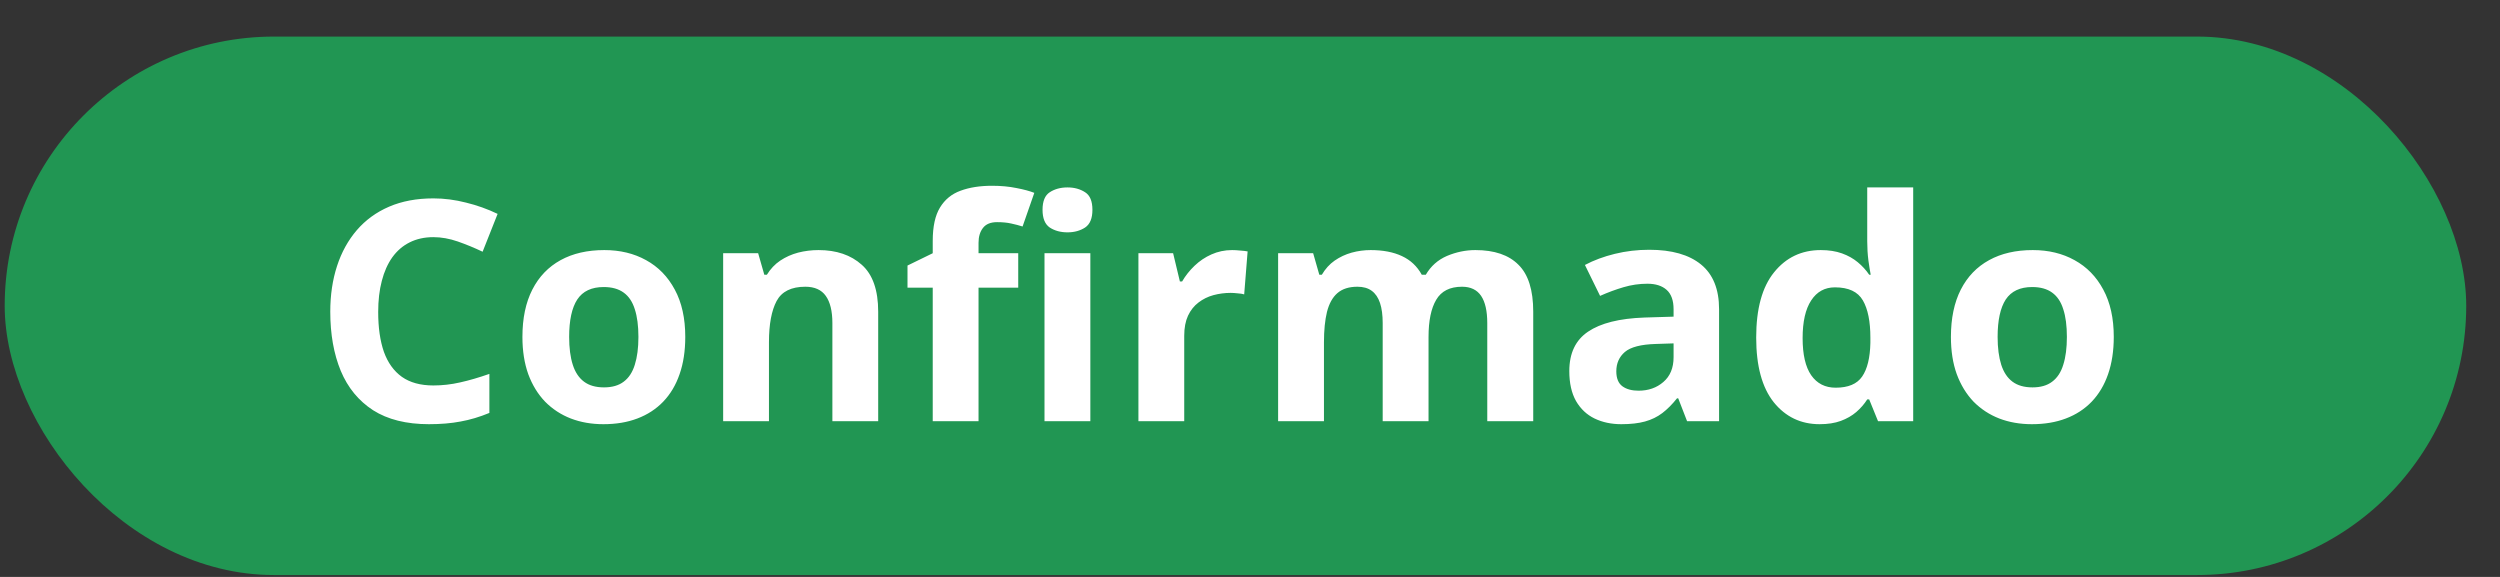 <svg width="65" height="15" viewBox="0 0 65 15" fill="none" xmlns="http://www.w3.org/2000/svg">
<rect x="0" y="0" width="65" height="15" fill="#333333" stroke="none"/>
<rect x="0.122" y="0.951" width="64" height="14" rx="7" fill="#219653"/>
<path d="M11.267 6.166C11.035 6.166 10.829 6.212 10.649 6.303C10.472 6.391 10.323 6.52 10.2 6.69C10.08 6.859 9.989 7.063 9.927 7.303C9.864 7.542 9.833 7.812 9.833 8.111C9.833 8.515 9.882 8.86 9.981 9.147C10.083 9.43 10.239 9.648 10.45 9.799C10.661 9.947 10.933 10.022 11.267 10.022C11.498 10.022 11.73 9.996 11.962 9.943C12.196 9.891 12.45 9.817 12.724 9.721V10.736C12.471 10.841 12.222 10.915 11.977 10.959C11.733 11.006 11.458 11.029 11.153 11.029C10.565 11.029 10.08 10.908 9.7 10.666C9.323 10.421 9.043 10.08 8.86 9.643C8.678 9.203 8.587 8.69 8.587 8.104C8.587 7.671 8.646 7.276 8.763 6.916C8.88 6.557 9.052 6.246 9.278 5.983C9.505 5.72 9.785 5.516 10.118 5.373C10.451 5.23 10.834 5.158 11.267 5.158C11.55 5.158 11.834 5.195 12.118 5.268C12.405 5.338 12.678 5.436 12.938 5.561L12.548 6.545C12.334 6.443 12.12 6.355 11.903 6.279C11.687 6.204 11.475 6.166 11.267 6.166ZM17.817 8.76C17.817 9.124 17.768 9.447 17.669 9.729C17.573 10.01 17.431 10.248 17.243 10.444C17.058 10.636 16.834 10.782 16.571 10.881C16.311 10.98 16.017 11.029 15.688 11.029C15.381 11.029 15.099 10.98 14.841 10.881C14.586 10.782 14.363 10.636 14.173 10.444C13.985 10.248 13.839 10.01 13.735 9.729C13.634 9.447 13.583 9.124 13.583 8.76C13.583 8.276 13.669 7.865 13.841 7.529C14.013 7.193 14.258 6.938 14.575 6.764C14.893 6.589 15.272 6.502 15.712 6.502C16.121 6.502 16.483 6.589 16.798 6.764C17.116 6.938 17.364 7.193 17.544 7.529C17.726 7.865 17.817 8.276 17.817 8.76ZM14.798 8.76C14.798 9.046 14.829 9.287 14.892 9.483C14.954 9.678 15.052 9.825 15.185 9.924C15.317 10.023 15.491 10.072 15.704 10.072C15.915 10.072 16.086 10.023 16.216 9.924C16.349 9.825 16.445 9.678 16.505 9.483C16.567 9.287 16.599 9.046 16.599 8.76C16.599 8.471 16.567 8.231 16.505 8.041C16.445 7.848 16.349 7.704 16.216 7.608C16.083 7.511 15.91 7.463 15.696 7.463C15.381 7.463 15.152 7.571 15.009 7.787C14.868 8.003 14.798 8.328 14.798 8.76ZM21.282 6.502C21.748 6.502 22.123 6.63 22.407 6.885C22.691 7.137 22.833 7.544 22.833 8.104V10.951H21.642V8.401C21.642 8.088 21.584 7.852 21.47 7.693C21.358 7.535 21.181 7.455 20.939 7.455C20.574 7.455 20.325 7.579 20.192 7.826C20.06 8.074 19.993 8.43 19.993 8.897V10.951H18.802V6.584H19.712L19.872 7.143H19.939C20.032 6.992 20.148 6.869 20.286 6.776C20.427 6.682 20.582 6.613 20.751 6.568C20.923 6.524 21.1 6.502 21.282 6.502ZM26.474 7.479H25.442V10.951H24.251V7.479H23.595V6.904L24.251 6.584V6.264C24.251 5.891 24.314 5.602 24.439 5.397C24.566 5.188 24.744 5.042 24.974 4.959C25.205 4.873 25.479 4.83 25.794 4.83C26.026 4.83 26.237 4.85 26.427 4.889C26.617 4.925 26.772 4.967 26.892 5.014L26.587 5.889C26.496 5.86 26.397 5.834 26.29 5.811C26.183 5.787 26.061 5.776 25.923 5.776C25.756 5.776 25.634 5.826 25.556 5.928C25.48 6.027 25.442 6.154 25.442 6.311V6.584H26.474V7.479ZM28.349 6.584V10.951H27.157V6.584H28.349ZM27.755 4.873C27.932 4.873 28.084 4.915 28.212 4.998C28.34 5.079 28.403 5.231 28.403 5.455C28.403 5.677 28.34 5.83 28.212 5.916C28.084 5.999 27.932 6.041 27.755 6.041C27.575 6.041 27.422 5.999 27.294 5.916C27.169 5.83 27.106 5.677 27.106 5.455C27.106 5.231 27.169 5.079 27.294 4.998C27.422 4.915 27.575 4.873 27.755 4.873ZM32.036 6.502C32.096 6.502 32.165 6.506 32.243 6.514C32.324 6.519 32.389 6.527 32.438 6.537L32.349 7.654C32.31 7.641 32.254 7.632 32.181 7.627C32.11 7.619 32.049 7.615 31.997 7.615C31.843 7.615 31.694 7.635 31.548 7.674C31.405 7.713 31.276 7.777 31.161 7.865C31.047 7.951 30.955 8.066 30.888 8.209C30.823 8.35 30.79 8.523 30.79 8.729V10.951H29.599V6.584H30.501L30.677 7.318H30.735C30.821 7.17 30.928 7.035 31.056 6.912C31.186 6.787 31.333 6.688 31.497 6.615C31.664 6.54 31.843 6.502 32.036 6.502ZM38.36 6.502C38.855 6.502 39.229 6.63 39.481 6.885C39.737 7.137 39.864 7.544 39.864 8.104V10.951H38.669V8.401C38.669 8.088 38.616 7.852 38.509 7.693C38.402 7.535 38.237 7.455 38.013 7.455C37.698 7.455 37.474 7.568 37.341 7.795C37.208 8.019 37.142 8.341 37.142 8.76V10.951H35.95V8.401C35.95 8.192 35.927 8.018 35.88 7.877C35.833 7.736 35.761 7.631 35.665 7.561C35.569 7.49 35.445 7.455 35.294 7.455C35.073 7.455 34.898 7.511 34.77 7.623C34.645 7.733 34.556 7.895 34.501 8.111C34.449 8.325 34.423 8.587 34.423 8.897V10.951H33.231V6.584H34.142L34.302 7.143H34.368C34.457 6.992 34.567 6.869 34.7 6.776C34.836 6.682 34.984 6.613 35.145 6.568C35.307 6.524 35.471 6.502 35.638 6.502C35.958 6.502 36.229 6.554 36.45 6.658C36.674 6.762 36.846 6.924 36.966 7.143H37.071C37.202 6.919 37.385 6.756 37.622 6.654C37.862 6.553 38.108 6.502 38.36 6.502ZM42.88 6.494C43.466 6.494 43.915 6.622 44.227 6.877C44.54 7.132 44.696 7.52 44.696 8.041V10.951H43.864L43.634 10.357H43.602C43.477 10.514 43.35 10.641 43.22 10.74C43.09 10.839 42.94 10.912 42.77 10.959C42.601 11.006 42.395 11.029 42.153 11.029C41.895 11.029 41.664 10.98 41.458 10.881C41.255 10.782 41.095 10.631 40.977 10.428C40.86 10.222 40.802 9.962 40.802 9.647C40.802 9.183 40.965 8.842 41.29 8.623C41.616 8.402 42.104 8.279 42.755 8.256L43.513 8.233V8.041C43.513 7.812 43.453 7.644 43.333 7.537C43.213 7.43 43.047 7.377 42.833 7.377C42.622 7.377 42.415 7.407 42.212 7.467C42.009 7.527 41.806 7.602 41.602 7.693L41.208 6.889C41.44 6.766 41.699 6.67 41.985 6.6C42.274 6.529 42.573 6.494 42.88 6.494ZM43.513 8.928L43.052 8.943C42.666 8.954 42.398 9.023 42.247 9.151C42.099 9.278 42.024 9.446 42.024 9.654C42.024 9.837 42.078 9.967 42.185 10.045C42.291 10.121 42.431 10.158 42.602 10.158C42.858 10.158 43.073 10.083 43.247 9.932C43.424 9.781 43.513 9.566 43.513 9.287V8.928ZM47.31 11.029C46.823 11.029 46.425 10.839 46.118 10.459C45.813 10.076 45.661 9.515 45.661 8.776C45.661 8.028 45.816 7.463 46.126 7.08C46.436 6.695 46.841 6.502 47.341 6.502C47.549 6.502 47.733 6.531 47.892 6.588C48.05 6.645 48.187 6.722 48.302 6.818C48.419 6.915 48.518 7.023 48.599 7.143H48.638C48.622 7.059 48.602 6.937 48.579 6.776C48.558 6.611 48.548 6.443 48.548 6.272V4.873H49.743V10.951H48.829L48.599 10.385H48.548C48.472 10.505 48.377 10.614 48.263 10.713C48.151 10.809 48.017 10.886 47.86 10.944C47.704 11.001 47.52 11.029 47.31 11.029ZM47.727 10.08C48.053 10.08 48.282 9.984 48.415 9.791C48.55 9.596 48.622 9.303 48.63 8.912V8.783C48.63 8.359 48.565 8.035 48.435 7.811C48.304 7.584 48.062 7.471 47.708 7.471C47.445 7.471 47.239 7.584 47.091 7.811C46.942 8.037 46.868 8.364 46.868 8.791C46.868 9.218 46.942 9.54 47.091 9.756C47.242 9.972 47.454 10.08 47.727 10.08ZM54.958 8.76C54.958 9.124 54.908 9.447 54.81 9.729C54.713 10.01 54.571 10.248 54.384 10.444C54.199 10.636 53.975 10.782 53.712 10.881C53.452 10.98 53.157 11.029 52.829 11.029C52.522 11.029 52.239 10.98 51.981 10.881C51.726 10.782 51.504 10.636 51.313 10.444C51.126 10.248 50.98 10.01 50.876 9.729C50.774 9.447 50.724 9.124 50.724 8.76C50.724 8.276 50.81 7.865 50.981 7.529C51.153 7.193 51.398 6.938 51.716 6.764C52.033 6.589 52.412 6.502 52.852 6.502C53.261 6.502 53.623 6.589 53.938 6.764C54.256 6.938 54.505 7.193 54.685 7.529C54.867 7.865 54.958 8.276 54.958 8.76ZM51.938 8.76C51.938 9.046 51.97 9.287 52.032 9.483C52.095 9.678 52.192 9.825 52.325 9.924C52.458 10.023 52.631 10.072 52.845 10.072C53.056 10.072 53.226 10.023 53.356 9.924C53.489 9.825 53.586 9.678 53.645 9.483C53.708 9.287 53.739 9.046 53.739 8.76C53.739 8.471 53.708 8.231 53.645 8.041C53.586 7.848 53.489 7.704 53.356 7.608C53.224 7.511 53.05 7.463 52.837 7.463C52.522 7.463 52.293 7.571 52.149 7.787C52.009 8.003 51.938 8.328 51.938 8.76Z" fill="white"/>
</svg>
